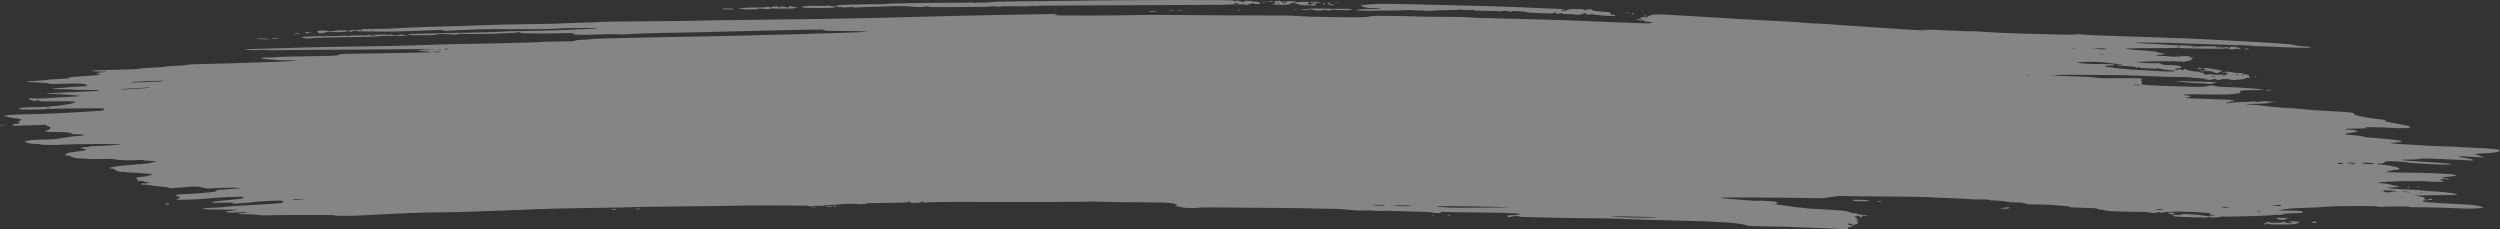 <svg width="752" height="69" viewBox="0 0 752 69" fill="none" xmlns="http://www.w3.org/2000/svg">
<rect x="0" y="0" width="752" height="69" fill="#333333" stroke="none"/>
<path d="M555.824 68.636C555.824 68.435 556.005 68.31 556.227 68.357C556.448 68.404 556.906 68.215 557.243 67.938C557.6 67.645 558.149 67.434 558.552 67.434C559.101 67.434 559.146 67.392 558.764 67.234C558.392 67.08 558.405 67.02 558.817 66.972C559.239 66.923 559.22 66.855 558.73 66.65C558.256 66.452 558.231 66.376 558.626 66.33C558.912 66.297 559.145 66.208 559.145 66.131C559.145 66.055 558.961 66.032 558.735 66.079C558.5 66.129 558.43 66.072 558.572 65.945C558.708 65.824 558.606 65.724 558.345 65.724C557.999 65.724 557.991 65.647 558.315 65.44C558.672 65.211 558.631 65.155 558.106 65.155C557.577 65.155 557.552 65.118 557.972 64.964C558.509 64.766 559.553 64.943 559.417 65.208C559.382 65.277 559.572 65.361 559.839 65.394C560.159 65.435 560.243 65.348 560.085 65.141C559.953 64.967 560.015 64.859 560.222 64.901C560.429 64.943 560.972 64.93 561.429 64.872C562.087 64.789 561.894 64.746 560.495 64.664C559.394 64.599 558.73 64.484 558.73 64.359C558.73 64.248 558.367 64.158 557.924 64.158C557.48 64.158 556.861 64.033 556.549 63.88C555.989 63.605 553.874 63.231 553.189 63.285C552.995 63.3 551.781 63.221 550.49 63.109C549.2 62.998 546.976 62.861 545.548 62.806C544.121 62.751 542.848 62.648 542.721 62.577C542.594 62.506 542.081 62.447 541.58 62.446C541.08 62.444 539.55 62.253 538.18 62.021C536.81 61.79 535.373 61.599 534.987 61.597C534.6 61.596 534.169 61.53 534.028 61.452C533.887 61.373 533.982 61.309 534.24 61.309C534.815 61.309 534.608 60.672 534.028 60.658C533.8 60.653 532.794 60.568 531.793 60.47C530.791 60.371 529.516 60.33 528.959 60.378C528.402 60.426 527.353 60.403 526.628 60.326C525.903 60.249 524.267 60.117 522.993 60.031C519.496 59.796 517.629 59.6 517.629 59.468C517.629 59.33 538.927 59.426 544.2 59.587C546.978 59.672 548.038 59.649 549.182 59.478C549.981 59.359 550.728 59.252 550.842 59.241C550.956 59.23 551.596 59.143 552.263 59.048C552.93 58.954 553.771 58.916 554.131 58.964C554.492 59.012 560.017 59.074 566.411 59.102C572.804 59.131 578.876 59.217 579.904 59.295C580.931 59.373 584.011 59.512 586.747 59.603C589.483 59.694 592.079 59.834 592.516 59.914C592.953 59.994 594.223 60.03 595.338 59.993C596.453 59.956 597.466 59.982 597.589 60.05C597.713 60.119 597.987 60.138 598.2 60.093C598.412 60.047 598.586 60.078 598.586 60.161C598.586 60.244 598.726 60.3 598.898 60.284C599.588 60.221 603.153 60.48 603.153 60.593C603.153 60.732 606.289 60.963 607.475 60.912C607.911 60.893 608.619 61.007 609.048 61.164C609.477 61.322 610.148 61.459 610.538 61.468C610.929 61.478 612.37 61.499 613.74 61.516C615.11 61.533 616.978 61.621 617.891 61.711C618.805 61.802 620.258 61.912 621.12 61.956C621.983 62 622.588 62.092 622.464 62.161C622.077 62.375 623 62.431 630.213 62.633C630.596 62.643 630.876 62.713 630.836 62.787C630.795 62.861 631.135 62.96 631.592 63.006C632.049 63.052 632.894 63.2 633.47 63.334C634.225 63.51 635.797 63.605 639.075 63.67C641.581 63.721 644.064 63.755 644.591 63.747C645.119 63.739 646.125 63.834 646.826 63.958C647.55 64.087 648.212 64.128 648.357 64.054C648.715 63.872 650.176 63.697 649.856 63.874C649.519 64.062 649.923 64.052 651.028 63.847C653.259 63.432 663.821 63.747 664.923 64.262C665.264 64.421 665.302 64.528 665.027 64.56C664.791 64.587 664.598 64.665 664.598 64.735C664.598 64.804 664.859 64.826 665.178 64.784C665.498 64.742 665.882 64.776 666.033 64.86C666.436 65.084 663.948 65.051 662.605 64.816C661.988 64.707 660.643 64.572 659.616 64.514C658.588 64.456 657.42 64.388 657.021 64.363C656.621 64.337 656.294 64.4 656.294 64.503C656.294 64.635 655.778 64.676 654.53 64.642C653.166 64.606 652.932 64.628 653.501 64.741C653.905 64.822 654.142 64.939 654.028 65.003C653.782 65.139 656.103 65.277 660.597 65.392C663.12 65.457 663.943 65.431 664.223 65.279C664.485 65.137 664.587 65.132 664.591 65.262C664.601 65.524 667.096 65.481 667.99 65.204C668.408 65.074 668.749 65.029 668.749 65.103C668.749 65.185 670.097 65.199 672.174 65.14C674.058 65.086 677.001 65.007 678.713 64.963C680.426 64.92 682.441 64.81 683.191 64.719C683.941 64.628 685.019 64.584 685.588 64.621C686.156 64.659 686.739 64.624 686.883 64.544C687.044 64.455 686.935 64.443 686.601 64.514C686.263 64.585 686.159 64.573 686.325 64.481C686.637 64.308 688.617 64.15 690.961 64.113C692.343 64.091 692.629 64.035 692.666 63.781C692.707 63.507 692.42 63.463 689.968 63.365C688.459 63.305 686.757 63.27 686.186 63.287L685.148 63.318L686.25 63.112C688.16 62.756 690.023 62.606 693.659 62.515C695.6 62.466 698.402 62.321 699.887 62.193C703.3 61.899 715.145 61.877 715.662 62.163C715.84 62.262 716.205 62.296 716.474 62.239C717.167 62.092 724.807 62.043 724.547 62.187C724.304 62.322 724.366 62.324 729.797 62.381C733.63 62.42 735.248 62.469 740.988 62.717C743.605 62.83 745.135 62.766 746.631 62.478C747.257 62.358 747.122 62.29 745.614 61.963C744.397 61.7 742.911 61.544 740.667 61.447C736.838 61.281 733.184 61.072 730.552 60.868C728.977 60.746 728.663 60.671 728.828 60.454C728.947 60.299 729.27 60.221 729.612 60.266C729.932 60.308 730.194 60.272 730.194 60.185C730.194 60.098 729.867 60.026 729.467 60.025C728.846 60.023 728.831 60.003 729.363 59.885C729.757 59.798 729.8 59.746 729.48 59.745C729.201 59.743 729.082 59.646 729.214 59.528C729.381 59.379 728.967 59.239 727.852 59.069L726.25 58.825L730.306 58.739C732.537 58.692 735.48 58.66 736.845 58.668C738.21 58.676 739.327 58.674 739.327 58.664C739.327 58.655 738.954 58.499 738.497 58.318C738.04 58.138 737.667 58.033 737.667 58.086C737.667 58.139 737.246 58.088 736.732 57.972C736.218 57.857 734.412 57.688 732.719 57.598C731.026 57.508 728.901 57.345 727.997 57.236C727.093 57.126 725.676 57.034 724.848 57.031C722.536 57.024 716.712 56.504 718.396 56.456C718.605 56.45 719.15 56.416 719.607 56.379C720.064 56.343 720.665 56.297 720.944 56.276C721.894 56.204 721.955 56.066 721.078 55.97C720.597 55.918 719.715 55.72 719.118 55.53C718.521 55.34 717.616 55.185 717.106 55.185C716.597 55.185 715.967 55.097 715.706 54.989C715.317 54.828 715.659 54.777 717.627 54.7C718.944 54.648 720.583 54.575 721.268 54.537C722.897 54.447 729.382 54.46 729.828 54.554C730.429 54.682 735.176 54.742 735.176 54.622C735.176 54.559 734.895 54.428 734.553 54.33C734.21 54.233 733.93 54.086 733.93 54.004C733.93 53.923 734.053 53.898 734.203 53.949C734.354 54.001 734.727 53.972 735.034 53.884C735.342 53.797 735.591 53.787 735.591 53.862C735.591 53.937 735.871 53.998 736.214 53.998C737.211 53.998 736.937 53.846 735.567 53.638C734.026 53.404 734.247 53.305 736.731 53.12C738.997 52.95 739.429 52.685 737.804 52.461C736.123 52.228 728.223 51.926 723.708 51.922C721.591 51.92 719.363 51.876 718.758 51.824L717.656 51.729L718.839 51.397C719.49 51.214 720.338 51.062 720.724 51.06C721.708 51.053 722.007 50.826 721.48 50.488C720.922 50.13 717.311 49.488 715.86 49.488C715.248 49.488 714.894 49.426 715.04 49.346C715.181 49.267 715.639 49.203 716.058 49.203C716.762 49.203 717.544 48.847 717.389 48.598C717.233 48.344 723.82 48.628 724.371 48.899C724.792 49.106 735.394 49.646 736.436 49.514L737.428 49.388L736.463 49.211C735.932 49.113 732.483 48.861 728.798 48.65C722.055 48.265 720.414 47.992 724.832 47.992C726.19 47.992 727.439 47.911 727.845 47.796C728.422 47.633 729.22 47.629 732.584 47.77C738.768 48.029 742.363 48.207 743.206 48.295C743.764 48.354 743.932 48.312 743.829 48.139C743.677 47.886 742.393 47.59 740.379 47.344C738.646 47.131 739.723 46.944 741.94 47.072C742.9 47.128 744.527 47.219 745.555 47.274L747.423 47.374L745.866 46.863C745.01 46.581 744.309 46.328 744.309 46.3C744.309 46.272 745.468 46.204 746.884 46.149C750.232 46.019 752.023 45.697 752 45.23C751.988 44.983 749.302 44.652 746.803 44.589C745.774 44.563 743.437 44.441 741.611 44.316C739.784 44.192 736.981 44.061 735.383 44.026C733.784 43.99 731.355 43.894 729.986 43.812C721.479 43.299 719.564 43.173 719.197 43.101C718.972 43.056 719.626 42.95 720.65 42.865C721.681 42.779 722.513 42.626 722.513 42.522C722.513 42.282 718.329 41.762 714.531 41.529C712.684 41.416 711.317 41.247 710.869 41.078C710.469 40.926 709.079 40.734 707.704 40.641C704.584 40.431 704.668 40.231 708.058 39.801C708.785 39.709 709.295 39.56 709.192 39.469C708.958 39.263 707.034 38.948 706.007 38.948C705.582 38.948 705.35 38.884 705.491 38.806C705.632 38.728 707.138 38.664 708.837 38.664C711.637 38.664 712.761 38.518 711.407 38.331C710.198 38.163 716.257 38.254 719.25 38.448C722.976 38.69 725.004 38.588 725.004 38.161C725.004 37.964 723.92 37.705 720.929 37.188C718.112 36.702 717.023 36.447 717.4 36.363C718.117 36.204 717.409 36.042 714.625 35.727C710.695 35.281 707.577 34.535 707.986 34.137C708.266 33.865 706.734 33.717 700.405 33.404C697.259 33.248 694.109 33.022 693.404 32.901C692.699 32.781 691.207 32.645 690.089 32.599C687.004 32.472 681.101 31.959 680.178 31.738C679.727 31.631 678.793 31.538 678.102 31.532C677.411 31.527 676.471 31.467 676.015 31.4C675.353 31.302 675.523 31.273 676.845 31.256C680.384 31.212 682.261 31.092 682.731 30.881C683.051 30.738 683.551 30.693 684.184 30.753C685.014 30.831 685.046 30.822 684.414 30.686C684.01 30.599 683.357 30.547 682.961 30.569C682.566 30.591 681.991 30.555 681.684 30.489C681.353 30.418 680.707 30.446 680.101 30.557C679.303 30.704 678.904 30.708 678.292 30.577C677.795 30.471 677.414 30.46 677.255 30.548C677.117 30.625 675.94 30.69 674.641 30.693C673.341 30.696 671.811 30.79 671.24 30.901C669.997 31.145 669.58 31.163 669.58 30.973C669.58 30.894 669.871 30.83 670.227 30.83C670.583 30.83 670.772 30.773 670.647 30.704C670.522 30.634 670.81 30.543 671.289 30.5C671.767 30.457 672.077 30.337 671.978 30.234C671.795 30.044 669.935 29.933 664.182 29.767C658.985 29.617 657.54 29.537 657.54 29.397C657.54 29.324 657.82 29.264 658.162 29.264C658.508 29.264 658.785 29.137 658.785 28.979C658.785 28.77 658.508 28.694 657.747 28.694C656.553 28.694 656.349 28.474 657.452 28.376C657.86 28.339 659.962 28.343 662.122 28.385C668.415 28.507 670.932 28.466 672.248 28.222C672.917 28.098 673.584 28.022 673.73 28.053C673.876 28.084 673.919 27.929 673.825 27.708C673.619 27.227 674.203 27.152 678.465 27.112C681.017 27.088 681.215 27.066 680.328 26.908C678.869 26.649 673.519 26.277 670.328 26.213C668.697 26.18 667.157 26.063 666.603 25.93C665.424 25.646 664.713 25.643 663.915 25.916C663.557 26.04 662.557 26.129 661.558 26.127C658.481 26.122 647 25.721 645.441 25.565C643.986 25.419 643.942 25.395 644.249 24.928C644.442 24.634 644.399 24.385 644.138 24.296C643.842 24.194 643.855 24.088 644.179 23.954C645.171 23.544 643.909 23.459 637.85 23.528C633.143 23.582 631.674 23.552 630.719 23.385C629.708 23.208 625.152 22.964 622.043 22.921C621.586 22.914 620.279 22.852 619.137 22.782L617.061 22.654L618.929 22.551C619.957 22.494 623.039 22.48 625.78 22.52C628.52 22.56 632.443 22.584 634.498 22.573C636.553 22.563 640.57 22.659 643.424 22.787C649.072 23.039 654.896 23.216 657.403 23.21C658.277 23.209 659.11 23.263 659.254 23.331C659.397 23.4 660.098 23.464 660.81 23.474C661.523 23.484 662.107 23.545 662.107 23.61C662.107 23.675 662.527 23.688 663.041 23.638C663.772 23.567 663.84 23.58 663.352 23.697C662.815 23.826 662.83 23.847 663.456 23.849C663.855 23.85 664.182 23.923 664.182 24.01C664.182 24.108 664.577 24.08 665.206 23.939C666.342 23.683 666.84 23.643 666.495 23.835C666.37 23.904 666.639 23.995 667.093 24.035C667.566 24.078 667.919 24.039 667.919 23.945C667.919 23.849 668.575 23.78 669.476 23.78C670.465 23.78 670.997 23.843 670.935 23.951C670.868 24.069 671.316 24.102 672.37 24.055C674.099 23.979 675.804 23.648 675.813 23.385C675.818 23.273 675.964 23.287 676.222 23.424C676.535 23.59 676.626 23.548 676.631 23.237C676.639 22.723 675.955 22.285 675.145 22.285C674.797 22.285 674.628 22.221 674.769 22.142C674.91 22.064 674.688 21.995 674.275 21.989C672.907 21.969 672.038 21.883 671.113 21.675C670.283 21.488 668.334 21.56 668.334 21.777C668.334 21.816 668.584 21.816 668.89 21.775C669.196 21.735 669.71 21.813 670.032 21.949C670.537 22.163 670.536 22.18 670.027 22.075C669.574 21.981 669.505 22.013 669.73 22.214C669.905 22.37 669.808 22.522 669.489 22.591C668.695 22.764 668.026 22.732 668.749 22.555C669.217 22.441 668.977 22.422 667.777 22.48C666.895 22.522 665.843 22.483 665.423 22.393C664.849 22.27 664.517 22.273 664.057 22.404C663.566 22.543 663.386 22.528 663.127 22.324C662.949 22.185 662.834 22.023 662.87 21.964C662.907 21.905 662.672 21.857 662.348 21.857C662.025 21.857 661.689 21.784 661.602 21.694C661.515 21.605 660.895 21.511 660.226 21.487C659.556 21.462 658.799 21.344 658.544 21.225C658.289 21.105 657.928 21.054 657.743 21.112C657.558 21.169 657.524 21.104 657.668 20.967C657.989 20.66 657.195 20.631 656.852 20.938C656.635 21.132 656.517 21.13 655.827 20.916C655.091 20.687 655.048 20.689 655.042 20.945C655.037 21.172 654.97 21.182 654.633 21.003C654.033 20.684 654.119 20.615 655.23 20.519C655.935 20.458 656.222 20.341 656.176 20.132C656.103 19.799 654.657 19.551 652.991 19.584C651.437 19.616 650.066 19.432 650.066 19.194C650.066 19.04 649.654 18.994 648.509 19.023C646.836 19.065 644.021 18.905 643.008 18.71C642.506 18.613 642.546 18.588 643.216 18.579C643.673 18.573 644.98 18.538 646.122 18.501C649.653 18.388 654.348 18.391 656.042 18.509C657.205 18.589 657.578 18.576 657.37 18.46C657.192 18.361 657.304 18.329 657.664 18.377C658.005 18.422 658.556 18.291 658.995 18.062C659.529 17.782 659.6 17.654 659.242 17.613C658.905 17.575 658.987 17.489 659.489 17.354C660.172 17.171 660.128 17.159 658.992 17.227C658.307 17.268 657.98 17.264 658.266 17.217C659.317 17.047 658.738 16.872 657.124 16.872C656.076 16.872 655.461 16.938 655.457 17.05C655.453 17.181 655.357 17.177 655.094 17.035C654.87 16.914 654.64 16.896 654.476 16.987C654.197 17.142 653.669 17.13 652.371 16.939C651.926 16.874 650.948 16.816 650.197 16.811C648.477 16.799 647.918 16.445 649.62 16.445C650.293 16.445 650.911 16.352 651.047 16.231C651.208 16.087 651.027 16.018 650.489 16.018C650.051 16.018 649.543 15.938 649.36 15.84C648.884 15.584 647.192 15.282 646.757 15.374C646.554 15.417 646.27 15.388 646.126 15.308C645.983 15.228 645.35 15.163 644.72 15.163C644.09 15.163 642.56 15.059 641.319 14.932C639.362 14.731 639.186 14.685 639.986 14.582C640.492 14.517 643.959 14.472 647.689 14.483C651.419 14.494 654.716 14.45 655.014 14.387C655.323 14.322 655.679 14.34 655.84 14.43C656.174 14.615 669.08 14.755 669.401 14.577C669.514 14.515 669.896 14.502 670.25 14.548C670.686 14.606 670.744 14.665 670.428 14.732C670.172 14.786 670.529 14.831 671.224 14.831C671.918 14.831 672.485 14.77 672.485 14.695C672.485 14.62 672.77 14.64 673.118 14.739C673.466 14.838 673.884 14.873 674.046 14.818C674.208 14.762 673.877 14.595 673.309 14.447L672.278 14.178L673.316 14.246C674.225 14.306 674.251 14.298 673.523 14.179C672.326 13.984 670.358 14.004 669.205 14.223C668.08 14.437 666.673 14.367 666.673 14.097C666.673 13.972 665.853 13.917 663.974 13.913C662.281 13.91 661.276 13.966 661.276 14.064C661.276 14.15 661.042 14.116 660.757 13.987C660.382 13.819 659.258 13.729 656.709 13.662C654.768 13.612 652.001 13.481 650.56 13.37C649.118 13.26 647.343 13.163 646.616 13.156C645.888 13.148 644.358 13.054 643.216 12.947C641.27 12.765 641.489 12.758 646.745 12.831C649.828 12.873 652.63 12.909 652.973 12.911C653.315 12.912 657.612 13.063 662.521 13.247C667.431 13.431 672.783 13.6 674.415 13.624C676.048 13.648 677.298 13.716 677.193 13.774C677.089 13.833 677.808 13.882 678.792 13.882C679.776 13.882 682.262 13.975 684.318 14.089C687.842 14.283 696.131 14.484 695.005 14.348C694.719 14.313 694.59 14.226 694.719 14.154C694.848 14.082 694.428 14.021 693.787 14.017C693.146 14.013 691.967 13.889 691.168 13.74C690.369 13.591 689.341 13.41 688.884 13.337C687.383 13.097 662.897 11.707 657.124 11.534C655.412 11.483 650.461 11.314 646.122 11.159C641.784 11.004 636.058 10.815 633.397 10.739C630.737 10.663 627.661 10.508 626.563 10.394C625.12 10.245 624.486 10.232 624.279 10.347C624.017 10.492 619.649 10.453 614.362 10.256C613.563 10.227 611.041 10.162 608.757 10.114C604.66 10.026 598.418 9.73 594.924 9.459C593.937 9.382 592.955 9.357 592.741 9.402C592.527 9.447 589.635 9.343 586.313 9.17C581.399 8.915 580.097 8.889 579.324 9.031C578.547 9.174 577.551 9.15 573.845 8.899C567.677 8.482 559.627 7.94 555.616 7.671C553.789 7.549 551.136 7.358 549.719 7.247C548.302 7.136 546.527 7.045 545.774 7.046C545.022 7.046 543.566 6.954 542.538 6.841C540.807 6.651 537.261 6.44 527.8 5.964C522.94 5.719 521.96 5.663 517.006 5.342C514.722 5.193 510.986 4.967 508.702 4.837C506.419 4.708 503.99 4.57 503.305 4.532C498.458 4.257 497.535 4.262 496.571 4.569C496.05 4.734 495.625 4.943 495.625 5.032C495.625 5.121 495.485 5.186 495.313 5.177C495.142 5.167 494.575 5.167 494.053 5.177C493.26 5.191 493.173 5.237 493.52 5.46C494.028 5.785 493.621 5.961 492.861 5.744C492.005 5.501 492.2 5.72 493.184 6.109C493.701 6.312 494.739 6.495 495.693 6.55C497.087 6.631 497.247 6.676 496.8 6.86C496.13 7.137 496.696 7.154 470.092 6.05C468.265 5.974 464.996 5.881 462.827 5.844C460.657 5.806 456.734 5.708 454.108 5.626C451.482 5.543 448.026 5.45 446.428 5.419C444.829 5.388 442.783 5.297 441.88 5.215C440.977 5.134 437.395 5.064 433.919 5.059C430.444 5.054 427.353 5.022 427.05 4.987C426.303 4.901 416.574 4.726 414.259 4.757C413.236 4.771 412.113 4.871 411.763 4.979C410.981 5.222 408.988 5.246 399.722 5.126C395.462 5.071 391.55 4.946 390.265 4.823C388.589 4.663 385.809 4.619 378.433 4.636C373.13 4.649 364.308 4.611 358.828 4.552C347.722 4.432 348.316 4.43 336.824 4.602C329.384 4.712 325.091 4.717 318.557 4.621C317.415 4.604 316.808 4.561 317.207 4.526C317.607 4.49 317.934 4.393 317.934 4.312C317.934 4.213 316.769 4.191 314.509 4.246C312.625 4.291 306.974 4.394 301.95 4.473C296.927 4.552 290.481 4.683 287.627 4.763C276.16 5.086 271.786 5.2 265.831 5.33C250.936 5.657 243.084 5.787 234.901 5.842C231.133 5.868 226.463 5.933 224.522 5.986C222.581 6.04 219.685 6.078 218.087 6.071C216.488 6.064 213.312 6.121 211.029 6.198C208.745 6.275 201.35 6.366 194.595 6.401C187.84 6.435 181.488 6.526 180.48 6.602C179.471 6.679 177.178 6.776 175.384 6.818C173.59 6.861 171.535 6.928 170.817 6.969C168.362 7.106 164.53 7.2 158.925 7.259C153.99 7.311 149.195 7.437 142.111 7.698C140.97 7.74 139.382 7.793 138.582 7.814C137.783 7.836 135.728 7.895 134.016 7.946C132.303 7.996 129.407 8.076 127.581 8.124C125.755 8.172 124.167 8.231 124.052 8.255C123.938 8.279 122.782 8.338 121.483 8.385C120.184 8.433 118.848 8.507 118.514 8.551C118.179 8.595 116.253 8.65 114.232 8.674C108.683 8.738 108.69 8.737 108.69 8.968C108.69 9.085 108.493 9.181 108.251 9.181C108.009 9.181 107.946 9.106 108.111 9.015C108.316 8.901 108.181 8.878 107.687 8.943C107.288 8.996 106.55 9.039 106.046 9.039C105.428 9.039 105.11 9.132 105.068 9.324C104.993 9.664 105.219 9.681 106.051 9.395C106.92 9.097 107.892 9.119 107.6 9.431C107.457 9.584 107.501 9.619 107.717 9.521C107.956 9.412 109.126 9.392 111.389 9.457C115.285 9.568 118.226 9.538 123.636 9.329C125.806 9.245 128.608 9.142 129.864 9.1C131.12 9.058 132.365 8.999 132.632 8.969C132.898 8.939 133.225 9.012 133.358 9.13C133.537 9.29 133.931 9.321 134.878 9.25C136.365 9.138 137.321 9.095 141.281 8.965C142.879 8.912 144.299 8.845 144.435 8.816C144.726 8.755 150.279 8.745 157.888 8.792C162.715 8.822 166.118 8.74 168.658 8.534C170.089 8.418 180.099 8.367 180.099 8.476C180.099 8.533 178.838 8.625 177.297 8.681C175.755 8.738 174.121 8.81 173.664 8.84C170.46 9.057 161.881 9.3 154.981 9.369C153.383 9.386 151.878 9.442 151.636 9.495C151.235 9.583 138.522 9.923 137.84 9.864C137.677 9.85 136.143 9.883 134.431 9.938C131.783 10.023 125.022 10.193 123.325 10.218C122.712 10.227 122.639 10.411 123.202 10.53C123.606 10.616 126.736 10.636 129.568 10.571C130.433 10.551 131.292 10.45 131.478 10.347C131.729 10.207 132.442 10.184 134.265 10.256C135.612 10.309 136.839 10.378 136.992 10.409C137.145 10.44 137.553 10.369 137.9 10.25C138.246 10.131 138.628 10.089 138.749 10.156C138.984 10.286 147.363 10.23 149.792 10.083C150.591 10.034 152 9.981 152.922 9.965C153.845 9.949 155.012 9.86 155.517 9.767C156.251 9.632 156.435 9.637 156.435 9.789C156.435 9.901 156.99 9.994 157.784 10.016C161.067 10.107 165.661 10.099 169.305 9.995C171.925 9.92 173.044 9.929 172.638 10.023C171.001 10.399 174.072 10.584 178.853 10.398C183.092 10.233 183.85 10.224 185.682 10.32C186.627 10.369 187.953 10.358 188.628 10.296C190.406 10.133 199.648 9.843 203.763 9.822C205.704 9.812 208.507 9.76 209.991 9.707C211.475 9.653 214.464 9.577 216.633 9.536C218.803 9.496 223.94 9.369 228.051 9.254C232.161 9.139 238.274 9.001 241.636 8.949C247.114 8.863 247.776 8.878 248.014 9.09C248.24 9.292 248.961 9.327 252.903 9.321C255.446 9.318 258.368 9.367 259.396 9.431L261.264 9.546L258.15 9.705C256.437 9.793 254.382 9.862 253.583 9.86C252.784 9.858 249.515 9.955 246.318 10.077C243.121 10.198 237.049 10.369 232.825 10.456C228.601 10.544 224.729 10.646 224.221 10.684C223.713 10.721 219.509 10.814 214.88 10.89C206.559 11.027 200.728 11.139 196.29 11.247C195.034 11.277 190.726 11.367 186.716 11.447C182.707 11.526 179.157 11.619 178.828 11.654C178.5 11.689 177.857 11.766 177.4 11.825C176.944 11.885 175.852 11.951 174.974 11.973C174.096 11.994 173.161 12.114 172.897 12.238C172.514 12.417 171.433 12.471 167.642 12.501C165.017 12.521 162.683 12.577 162.454 12.625C162.226 12.673 160.638 12.75 158.925 12.796C150.739 13.016 142.555 13.194 138.79 13.235C136.507 13.26 131.649 13.392 127.996 13.529C124.342 13.666 119.672 13.799 117.617 13.825C103.393 14.005 92.033 14.232 86.064 14.455C84.009 14.531 80.407 14.635 78.059 14.686C75.712 14.736 73.692 14.832 73.572 14.899C73.451 14.966 73.971 15.026 74.726 15.032C75.482 15.039 76.627 15.057 77.272 15.073C77.917 15.089 78.525 15.057 78.625 15.002C78.724 14.947 79.495 14.967 80.339 15.047C81.195 15.128 83.074 15.151 84.591 15.099C86.086 15.047 94.035 14.979 102.255 14.949C110.476 14.918 120.284 14.852 124.052 14.801C130.767 14.711 132.67 14.766 128.265 14.923C127.043 14.967 125.952 15.033 125.842 15.071C125.546 15.173 127.064 15.424 128.323 15.482C129.791 15.549 130.254 15.73 128.999 15.745C128.447 15.752 125.567 15.817 122.599 15.89C119.63 15.963 113.792 16.061 109.625 16.107C102.774 16.183 102.048 16.215 102.048 16.441C102.048 16.754 100.376 16.828 90.304 16.962C86.242 17.015 82.822 17.113 82.703 17.179C82.583 17.245 81.667 17.3 80.667 17.3C77.256 17.3 78.212 17.693 82.402 18.013C83.584 18.104 85.172 18.166 85.931 18.151C90.987 18.055 89.661 18.336 83.988 18.562C81.705 18.653 78.529 18.759 76.93 18.797C75.332 18.835 72.436 18.93 70.495 19.008C68.554 19.086 64.631 19.192 61.777 19.244C58.262 19.307 56.453 19.398 56.172 19.524C55.942 19.628 54.461 19.752 52.851 19.804C51.252 19.855 49.758 19.975 49.529 20.07C49.301 20.166 47.75 20.288 46.082 20.34C44.414 20.393 42.631 20.53 42.119 20.646C41.533 20.777 39.737 20.878 37.263 20.917C31.929 21.003 27.75 21.163 27.518 21.292C27.275 21.427 30.91 21.62 31.468 21.501C31.698 21.453 31.885 21.474 31.885 21.548C31.885 21.622 31.231 21.725 30.432 21.777C28.854 21.878 28.555 22.055 29.705 22.208C31.062 22.389 29.163 22.674 24.895 22.932C21.31 23.149 19.045 23.416 20.696 23.428C22.248 23.439 19.852 23.691 17.358 23.778C15.877 23.83 14.448 23.934 14.183 24.01C13.918 24.085 12.519 24.213 11.075 24.292C7.062 24.514 7.105 24.692 11.199 24.802C12.728 24.844 14.127 24.966 14.547 25.095C15.137 25.276 15.858 25.298 18.491 25.214C23.845 25.042 24.904 25.075 25.708 25.441C26.101 25.62 26.342 25.811 26.243 25.866C26.145 25.92 24.805 26.01 23.266 26.065C21.727 26.12 20.281 26.215 20.052 26.276C19.824 26.338 18.75 26.433 17.665 26.489C14.689 26.641 15.3 26.842 18.738 26.842C20.412 26.842 21.924 26.89 22.097 26.949C22.27 27.008 24.011 27.056 25.966 27.056C28.439 27.056 29.576 27.11 29.7 27.234C29.822 27.356 29.377 27.412 28.287 27.413C27.411 27.413 26.041 27.472 25.242 27.544C24.443 27.616 22.208 27.715 20.275 27.765C18.342 27.814 16.55 27.915 16.293 27.988C16.035 28.061 15.716 28.084 15.583 28.038C15.45 27.993 14.906 28.009 14.375 28.074C13.63 28.165 14.072 28.213 16.316 28.283C18.964 28.366 21.984 28.573 23.581 28.783C24.595 28.916 23.019 29.062 18.288 29.274C15.948 29.378 14.033 29.502 14.033 29.549C14.033 29.595 12.818 29.606 11.334 29.574C9.165 29.527 8.636 29.556 8.636 29.723C8.636 29.981 9.95 30.404 10.744 30.401C11.232 30.399 11.226 30.375 10.712 30.26C10.182 30.143 10.199 30.122 10.829 30.12C11.235 30.119 11.679 30.217 11.815 30.339C12.026 30.527 12.777 30.549 16.888 30.485C22.04 30.406 23.306 30.5 22.357 30.893C20.768 31.55 14.285 32.254 9.828 32.254C7.136 32.254 5.73 32.427 5.73 32.758C5.73 32.923 6.394 32.966 8.947 32.963C10.717 32.961 12.912 32.892 13.825 32.81C14.739 32.727 19.042 32.631 23.389 32.595C31.075 32.532 31.293 32.538 31.354 32.817C31.414 33.091 30.908 33.288 30.017 33.337C29.788 33.35 27.997 33.464 26.037 33.591C19.62 34.006 13.922 34.258 8.091 34.387C2.688 34.506 0.845 34.669 1.404 34.979C1.531 35.05 1.814 35.07 2.032 35.023C2.25 34.977 2.378 35.024 2.315 35.128C2.252 35.232 2.523 35.308 2.923 35.297C3.32 35.286 3.555 35.327 3.445 35.388C3.336 35.449 3.88 35.54 4.655 35.59C6.331 35.697 6.728 35.954 5.87 36.374C5.413 36.598 5.364 36.732 5.69 36.867C6.225 37.088 5.876 37.239 4.83 37.239C4.412 37.239 4.069 37.266 4.069 37.299C4.069 37.331 3.945 37.469 3.793 37.605C3.54 37.831 3.819 37.843 7.219 37.757C9.254 37.705 11.62 37.624 12.476 37.578C13.715 37.51 14.033 37.538 14.033 37.715C14.033 37.837 14.334 37.995 14.702 38.066C15.653 38.248 15.082 39.069 13.89 39.234C13.038 39.352 13.035 39.358 13.825 39.377C14.656 39.396 14.656 39.396 13.825 39.518C13.015 39.637 14.147 39.688 18.392 39.724C20.163 39.739 21.506 39.931 21.506 40.169C21.506 40.296 21.936 40.373 22.648 40.374C23.276 40.376 24.214 40.416 24.733 40.463C25.618 40.545 25.631 40.562 24.941 40.742C24.536 40.847 23.694 40.935 23.069 40.938C22.444 40.94 20.701 41.167 19.194 41.441C17.675 41.717 15.851 41.939 15.097 41.939C12.581 41.939 8.657 42.121 8.85 42.228C8.956 42.286 8.724 42.326 8.336 42.315C7.948 42.304 7.563 42.406 7.482 42.541C7.293 42.854 9.744 43.394 11.009 43.318C11.514 43.288 11.996 43.332 12.079 43.418C12.275 43.619 17.12 43.676 19.058 43.5C19.881 43.425 24.131 43.346 28.503 43.325C35.894 43.289 38.074 43.362 35.31 43.552C34.682 43.596 33.328 43.696 32.3 43.776C31.273 43.856 29.638 43.924 28.668 43.927C27.697 43.93 26.903 43.997 26.903 44.076C26.903 44.154 26.611 44.218 26.253 44.218C25.896 44.218 25.22 44.288 24.751 44.375C23.908 44.529 23.909 44.533 24.882 44.699C26.585 44.99 26.057 45.265 23.195 45.578C21.726 45.738 20.437 45.962 20.331 46.076C20.224 46.19 19.971 46.32 19.769 46.366C19.134 46.509 19.894 46.948 20.613 46.854C20.976 46.806 21.159 46.806 21.018 46.854C20.878 46.902 21.235 47.103 21.81 47.3C22.567 47.56 23.348 47.666 24.634 47.683C25.611 47.696 26.335 47.749 26.242 47.8C26.15 47.851 27.863 47.862 30.048 47.823C33.225 47.767 34.161 47.797 34.718 47.969C35.491 48.209 39.568 48.308 41.695 48.138C42.507 48.074 43.1 48.094 43.276 48.192C43.432 48.278 44 48.349 44.538 48.349C45.787 48.349 46.831 48.485 46.831 48.649C46.831 48.718 46.56 48.776 46.229 48.776C45.898 48.776 45.468 48.873 45.275 48.992C45.056 49.126 43.433 49.307 40.999 49.47C36.202 49.79 32.671 50.279 33.005 50.578C33.133 50.692 33.504 50.751 33.828 50.708C34.154 50.666 34.315 50.688 34.187 50.759C34.06 50.83 34.445 51.088 35.044 51.332C35.845 51.658 36.352 51.752 36.967 51.685C37.429 51.634 37.697 51.652 37.568 51.724C37.439 51.795 37.984 51.859 38.778 51.867C39.572 51.875 41.533 51.992 43.136 52.126L46.05 52.371L45.123 52.71C44.613 52.896 44.023 53.048 43.812 53.048C43.6 53.048 42.787 53.153 42.003 53.281C40.637 53.503 40.604 53.526 41.209 53.843C41.607 54.051 41.686 54.206 41.423 54.262C41.193 54.31 41.125 54.416 41.272 54.498C41.443 54.593 41.667 54.577 41.901 54.452C42.137 54.327 42.374 54.31 42.576 54.404C42.747 54.484 43.447 54.642 44.133 54.756L45.378 54.962L44.064 55.01C42.641 55.063 41.881 55.428 42.912 55.564C43.261 55.61 43.649 55.612 43.775 55.569C43.901 55.525 44.626 55.61 45.386 55.756C46.147 55.903 47.478 56.068 48.346 56.124C49.214 56.18 50.176 56.312 50.483 56.417C51.211 56.667 51.496 56.662 55.354 56.323C58.816 56.02 59.792 56.048 61.212 56.493C62.014 56.745 62.337 56.757 64.506 56.619C67.352 56.439 72.712 56.416 72.407 56.585C72.29 56.65 70.831 56.783 69.165 56.881C64.921 57.129 64.444 57.182 65.14 57.33C66.348 57.586 60.939 58.191 55.653 58.391C54.225 58.445 52.967 58.539 52.856 58.6C52.745 58.662 53.047 58.883 53.526 59.092C54.33 59.443 54.345 59.491 53.727 59.725C53.36 59.864 53.059 60.014 53.059 60.056C53.059 60.233 60.089 59.979 62.4 59.72C65.723 59.347 72.452 59.075 73.074 59.288C73.403 59.401 73.406 59.498 73.084 59.631C72.65 59.81 71.984 59.887 66.448 60.396C64.721 60.555 63.853 60.706 63.853 60.849C63.853 61.029 64.343 61.048 66.933 60.968C68.907 60.907 70.109 60.925 70.279 61.02C70.425 61.1 70.316 61.167 70.036 61.167C69.756 61.167 69.624 61.2 69.742 61.24C70.02 61.336 75.9 60.913 76.485 60.755C76.944 60.631 83.007 60.311 84.3 60.342C84.7 60.352 85.026 60.44 85.026 60.538C85.026 60.636 85.123 60.803 85.241 60.908C85.445 61.091 80.375 61.459 71.638 61.898C70.326 61.963 68.575 62.114 67.747 62.233C66.92 62.352 65.658 62.449 64.944 62.449C63.064 62.451 60.363 62.733 60.8 62.882C61.002 62.952 63.53 63.027 66.418 63.049C69.306 63.071 71.638 63.1 71.6 63.114C71.562 63.127 70.608 63.262 69.48 63.414C67.515 63.679 67.468 63.698 68.366 63.863C69.069 63.992 69.82 63.997 71.373 63.883C73.9 63.697 74.232 63.694 74.232 63.861C74.232 63.934 73.674 64.035 72.992 64.086C70.722 64.257 71.213 64.442 73.936 64.442C75.521 64.442 77.124 64.533 77.902 64.666C78.69 64.801 79.573 64.85 80.127 64.79C81.311 64.661 100.804 64.612 100.576 64.738C100.093 65.006 105.539 65.005 110.187 64.736C119.598 64.19 127.605 63.881 132.771 63.862C135.625 63.851 139.922 63.755 142.319 63.647C144.717 63.539 148.988 63.385 151.811 63.304C154.634 63.224 157.063 63.133 157.208 63.103C157.354 63.073 158.874 63.007 160.587 62.957C162.299 62.907 164.354 62.839 165.153 62.806C166.817 62.737 174.392 62.592 179.892 62.524C183.87 62.475 189.916 62.344 194.007 62.218C195.377 62.176 200.702 62.114 205.84 62.081C210.977 62.047 217.049 61.968 219.333 61.903C221.616 61.839 227.931 61.793 233.366 61.801C241.586 61.813 243.315 61.85 243.642 62.025C243.975 62.203 244.091 62.205 244.408 62.036C244.657 61.904 245.191 61.865 246.008 61.922C246.685 61.968 247.439 61.936 247.69 61.85C247.94 61.764 248.761 61.68 249.515 61.664C250.268 61.647 251.259 61.596 251.715 61.55C254.203 61.297 256.796 61.223 257.84 61.376C258.678 61.498 260.771 61.354 260.482 61.193C260.375 61.134 262.376 61.069 264.928 61.047C271.8 60.991 272.512 60.965 273.29 60.743C273.922 60.563 273.985 60.572 273.86 60.818C273.765 61.006 273.92 61.079 274.342 61.045C274.685 61.017 275.385 60.993 275.899 60.991C276.413 60.99 276.833 60.939 276.833 60.879C276.833 60.819 277.134 60.73 277.502 60.682C277.988 60.618 278.103 60.655 277.922 60.816C277.75 60.97 277.833 61.004 278.187 60.927C278.47 60.865 280.476 60.795 282.645 60.77C287.207 60.718 286.529 60.719 307.97 60.745C316.99 60.756 325.525 60.718 326.936 60.662C328.348 60.605 329.817 60.6 330.201 60.651C330.908 60.744 344.47 60.928 348.637 60.901C351.896 60.88 355.592 61.537 353.536 61.772C353.23 61.807 353.441 61.908 354.055 62.019C354.625 62.122 355.195 62.26 355.322 62.326C355.78 62.565 359.306 62.699 360.307 62.515C360.938 62.399 362.609 62.358 365.238 62.392C367.425 62.421 374.609 62.479 381.203 62.52C387.797 62.561 393.645 62.634 394.199 62.682C394.754 62.73 397.111 62.779 399.437 62.79C401.763 62.802 404.04 62.884 404.496 62.972C405.314 63.13 409.164 63.389 409.808 63.329C410.603 63.256 412.078 63.274 413.422 63.374C414.222 63.434 415.249 63.471 415.706 63.458C416.163 63.445 416.91 63.423 417.367 63.409C417.823 63.395 419.972 63.459 422.141 63.551C424.31 63.643 426.893 63.717 427.88 63.716C428.867 63.714 429.895 63.773 430.163 63.847C430.432 63.922 431.259 64.027 432.001 64.081C433.106 64.162 433.35 64.136 433.35 63.939C433.35 63.726 433.694 63.71 436.36 63.799C438.016 63.854 442.36 63.914 446.013 63.932C449.666 63.951 453.662 64.041 454.892 64.133C456.122 64.225 457.219 64.3 457.33 64.3C457.441 64.3 457.299 64.396 457.015 64.514C456.731 64.631 455.867 64.727 455.096 64.727C454.325 64.727 453.694 64.754 453.694 64.787C453.694 64.82 453.58 64.948 453.442 65.072C453.096 65.381 454.265 65.365 455.187 65.049C455.71 64.87 455.958 64.85 456.083 64.979C456.178 65.076 456.426 65.12 456.635 65.076C456.844 65.031 457.015 65.047 457.015 65.111C457.015 65.174 457.435 65.234 457.949 65.243C458.463 65.253 461.312 65.333 464.28 65.422C467.249 65.51 473.227 65.609 477.566 65.64C481.904 65.671 485.921 65.732 486.492 65.775C488.426 65.921 499.06 66.258 504.759 66.355C515.318 66.534 523.324 67.052 524.975 67.663C525.491 67.854 526.401 68.009 527.054 68.016C532.427 68.076 539.887 68.268 543.162 68.43C544.532 68.498 546.935 68.593 548.503 68.641C550.07 68.689 552.291 68.79 553.438 68.864C554.584 68.939 555.59 69 555.673 69C555.756 69 555.824 68.836 555.824 68.635L555.824 68.636ZM555.824 67.34C555.824 67.184 556.008 67.172 556.639 67.288C557.126 67.378 557.357 67.525 557.213 67.653C557.028 67.819 556.841 67.831 556.398 67.705C556.083 67.615 555.824 67.451 555.824 67.34ZM485.869 65.222C484.244 65.022 484.285 65.019 487.737 65.088C495.641 65.247 498.116 65.328 498.116 65.426C498.116 65.612 487.616 65.436 485.869 65.222ZM678.713 63.502C678.713 63.471 678.993 63.446 679.336 63.446C679.678 63.446 679.959 63.508 679.959 63.584C679.959 63.66 679.678 63.685 679.336 63.64C678.993 63.594 678.713 63.532 678.713 63.502ZM648.614 63.018C648.469 62.938 648.809 62.876 649.395 62.876C649.966 62.876 650.548 62.94 650.689 63.018C650.834 63.099 650.494 63.161 649.908 63.161C649.337 63.161 648.755 63.097 648.614 63.018ZM668.334 62.29C668.334 62.143 668.831 62.129 669.753 62.25C670.795 62.387 670.515 62.559 669.372 62.483C668.801 62.446 668.334 62.359 668.334 62.29ZM433.418 62.266C432.002 62.131 431.807 62.079 432.505 62.022C433.613 61.932 446.822 62.123 453.901 62.331C455.825 62.387 440.969 62.525 437.917 62.479C436.433 62.457 434.408 62.361 433.418 62.266ZM419.027 61.828C418.57 61.791 419.411 61.766 420.895 61.772C424.438 61.788 425.84 61.918 423.594 62.024C422.681 62.067 421.466 62.056 420.895 61.999C420.324 61.942 419.484 61.865 419.027 61.828V61.828ZM683.973 61.87C683.118 61.861 683.123 61.854 684.083 61.722C685.215 61.567 686.186 61.645 686.186 61.89C686.186 61.979 685.891 62.013 685.529 61.965C685.168 61.918 684.468 61.875 683.973 61.87ZM412.79 61.71C412.679 61.672 413.418 61.63 414.432 61.616C415.447 61.603 416.406 61.664 416.563 61.752C416.765 61.864 416.277 61.891 414.921 61.845C413.86 61.809 412.901 61.748 412.79 61.71V61.71ZM88.14 60.027C87.981 59.939 88.644 59.891 89.88 59.902C91.653 59.917 91.737 59.931 90.631 60.027C88.814 60.186 88.426 60.186 88.14 60.027ZM728.04 57.936C728.34 57.895 728.698 57.9 728.836 57.947C728.974 57.995 728.728 58.028 728.291 58.022C727.807 58.015 727.709 57.982 728.04 57.936V57.936ZM723.136 57.749C722.301 57.657 722.261 57.634 722.928 57.63C723.385 57.628 724.132 57.681 724.589 57.749C725.647 57.905 724.555 57.905 723.136 57.749ZM717.565 57.805C717.204 57.757 716.908 57.603 716.908 57.462C716.908 57.244 717.17 57.217 718.673 57.282C720.581 57.364 721.825 57.606 720.337 57.606C719.848 57.606 719.333 57.67 719.192 57.749C718.896 57.913 718.491 57.926 717.565 57.805V57.805ZM43.095 55.327C43.095 55.249 43.422 55.186 43.821 55.187C44.442 55.189 44.457 55.209 43.925 55.327C43.142 55.501 43.095 55.501 43.095 55.327V55.327ZM707.282 49.533C707.581 49.492 707.94 49.497 708.077 49.544C708.215 49.592 707.97 49.625 707.533 49.619C707.049 49.612 706.951 49.578 707.282 49.533V49.533ZM710.681 49.117C710.681 48.885 711.836 48.859 713.352 49.057C715.004 49.273 714.612 49.424 712.549 49.368C711.296 49.334 710.681 49.251 710.681 49.117ZM702.969 49.22C703.384 48.99 704.869 48.931 704.869 49.145C704.869 49.265 704.442 49.346 703.806 49.346C703.222 49.346 702.845 49.289 702.969 49.22V49.22ZM706.114 49.061C705.651 48.958 705.89 48.922 707.048 48.92C707.904 48.919 708.605 48.982 708.605 49.061C708.605 49.242 706.932 49.242 706.114 49.061ZM14.033 32.397C14.033 32.319 14.22 32.255 14.448 32.255C14.677 32.255 14.863 32.319 14.863 32.397C14.863 32.475 14.677 32.539 14.448 32.539C14.22 32.539 14.033 32.475 14.033 32.397ZM11.023 29.739C11.309 29.699 11.775 29.699 12.061 29.739C12.346 29.778 12.113 29.811 11.542 29.811C10.971 29.811 10.738 29.778 11.023 29.739ZM17.25 28.024C17.764 27.99 18.605 27.99 19.119 28.024C19.633 28.058 19.212 28.085 18.185 28.085C17.157 28.085 16.737 28.058 17.25 28.024V28.024ZM36.452 26.874C36.452 26.813 37.993 26.687 39.877 26.594C41.761 26.501 43.752 26.381 44.301 26.326C44.922 26.265 45.204 26.281 45.046 26.369C44.907 26.446 43.149 26.591 41.141 26.691C39.133 26.79 37.303 26.892 37.075 26.917C36.846 26.942 36.613 26.967 36.556 26.974C36.499 26.98 36.452 26.935 36.452 26.874V26.874ZM641.971 25.56C641.23 25.451 641.26 25.437 642.258 25.428C642.872 25.422 643.491 25.482 643.632 25.56C643.938 25.73 643.124 25.73 641.971 25.56V25.56ZM39.358 24.726C39.358 24.659 41.233 24.53 43.525 24.441C48.686 24.24 49.613 24.236 49.086 24.417C48.864 24.493 46.631 24.612 44.124 24.682C41.617 24.752 39.519 24.817 39.462 24.828C39.405 24.839 39.358 24.793 39.358 24.726V24.726ZM665.263 23.02C665.145 22.955 665.321 22.902 665.654 22.902C665.986 22.902 666.258 22.955 666.258 23.02C666.258 23.086 666.082 23.139 665.868 23.139C665.653 23.139 665.381 23.086 665.263 23.02ZM609.718 22.757C610.018 22.716 610.376 22.721 610.514 22.768C610.652 22.816 610.406 22.849 609.969 22.843C609.485 22.836 609.387 22.802 609.718 22.757V22.757ZM674.146 22.57C674.146 22.491 674.473 22.428 674.873 22.429C675.494 22.431 675.509 22.451 674.977 22.57C674.193 22.743 674.146 22.743 674.146 22.57V22.57ZM672.486 22.348C672.486 22.313 672.672 22.285 672.901 22.285C673.129 22.285 673.316 22.352 673.316 22.436C673.316 22.518 673.129 22.547 672.901 22.498C672.672 22.45 672.486 22.382 672.486 22.348V22.348ZM648.821 21.356C648.25 21.301 646.476 21.203 644.877 21.137C643.279 21.072 641.317 20.951 640.518 20.868C639.719 20.785 639.065 20.723 639.065 20.729C639.065 20.784 636.221 20.479 634.809 20.273C632.668 19.961 632.532 19.721 634.498 19.721C635.513 19.721 635.951 19.657 635.951 19.507C635.951 19.288 634.093 19.202 631.009 19.277C629.665 19.31 625.831 19.064 624.953 18.889C624.298 18.759 626.393 18.611 629.126 18.596C630.904 18.586 632.419 18.686 634.29 18.938C635.747 19.134 637.324 19.295 637.794 19.296C638.476 19.298 638.527 19.325 638.047 19.429C637.715 19.501 637.295 19.528 637.113 19.489C636.93 19.451 636.781 19.48 636.781 19.554C636.781 19.681 637.69 19.772 640.861 19.958C641.621 20.003 642.343 20.13 642.467 20.24C642.65 20.404 642.81 20.407 643.343 20.259C643.889 20.107 643.955 20.113 643.75 20.302C643.571 20.466 643.746 20.52 644.399 20.502C644.89 20.489 645.912 20.537 646.67 20.608C647.625 20.697 648.23 20.685 648.642 20.567C648.976 20.472 649.236 20.46 649.236 20.539C649.236 20.696 652.4 21.145 653.506 21.145C653.898 21.145 654.218 21.233 654.218 21.34C654.218 21.485 653.662 21.525 652.039 21.495C650.84 21.473 649.392 21.411 648.821 21.356V21.356ZM631.743 16.191C632.042 16.156 632.485 16.196 632.726 16.279C633.034 16.384 632.872 16.403 632.181 16.341C631.62 16.291 631.432 16.226 631.743 16.191ZM130.28 15.626C130.28 15.568 130.848 15.506 131.541 15.489C132.262 15.472 132.695 15.518 132.553 15.596C132.264 15.757 130.279 15.783 130.28 15.626ZM630.554 14.729L629.516 14.718L630.484 14.585C631.578 14.434 633.46 14.55 633.46 14.768C633.46 14.848 633.043 14.873 632.526 14.826C632.012 14.779 631.125 14.735 630.554 14.729V14.729ZM133.601 14.76C133.601 14.695 133.881 14.641 134.223 14.641C134.566 14.641 134.846 14.695 134.846 14.76C134.846 14.825 134.566 14.879 134.223 14.879C133.881 14.879 133.601 14.825 133.601 14.76ZM131.862 14.781C132.162 14.74 132.52 14.745 132.658 14.793C132.796 14.84 132.551 14.873 132.113 14.867C131.629 14.86 131.531 14.827 131.862 14.781V14.781ZM623.418 14.496C623.718 14.455 624.076 14.46 624.214 14.508C624.352 14.555 624.107 14.589 623.669 14.582C623.185 14.576 623.087 14.542 623.418 14.496V14.496ZM669.995 14.309C669.995 14.23 670.182 14.166 670.41 14.166C670.638 14.166 670.825 14.23 670.825 14.309C670.825 14.387 670.638 14.451 670.41 14.451C670.182 14.451 669.995 14.387 669.995 14.309ZM659.2 13.935C659.2 13.776 659.98 13.916 660.203 14.115C660.422 14.311 660.361 14.32 659.833 14.169C659.485 14.07 659.2 13.965 659.2 13.935ZM655.049 13.953C655.049 13.835 655.122 13.739 655.212 13.739C655.302 13.739 655.483 13.835 655.614 13.953C655.745 14.07 655.672 14.166 655.451 14.166C655.23 14.166 655.049 14.07 655.049 13.953ZM111.519 9.084C111.819 9.043 112.177 9.048 112.315 9.095C112.453 9.143 112.208 9.176 111.77 9.17C111.286 9.163 111.188 9.13 111.519 9.084V9.084ZM493.775 6.2C493.643 6.127 493.706 6.032 493.914 5.988C494.122 5.943 494.4 6.003 494.531 6.12C494.789 6.351 494.165 6.417 493.775 6.2ZM690.835 67.327C691.074 67.229 691.107 67.147 690.908 67.144C690.708 67.142 690.895 67.07 691.322 66.985C692.417 66.767 691.447 66.58 689.3 66.595C688.179 66.603 687.909 66.638 688.47 66.7C689.261 66.788 689.85 67.151 689.196 67.147C687.977 67.139 687.097 66.953 687.287 66.743C687.472 66.538 687.423 66.54 686.901 66.757C686.192 67.052 683.032 67.107 682.759 66.828C682.621 66.687 682.452 66.688 681.939 66.833C681.131 67.062 680.654 67.618 681.341 67.531C681.608 67.497 681.766 67.383 681.692 67.277C681.598 67.143 681.789 67.157 682.326 67.324C682.94 67.514 683.83 67.557 686.748 67.534C689.068 67.515 690.559 67.44 690.835 67.327L690.835 67.327ZM696.534 67.013C697.088 66.895 696.822 66.579 696.17 66.579C695.696 66.579 695.281 66.981 695.669 67.064C695.841 67.1 696.231 67.077 696.534 67.013ZM687.75 65.867C688.21 65.615 688.162 65.579 687.331 65.56C686.816 65.548 686.113 65.528 685.771 65.515C684.663 65.474 684.455 65.604 685.186 65.881C686.108 66.231 687.098 66.225 687.75 65.867V65.867ZM436.256 64.807C436.256 64.772 436.07 64.705 435.841 64.656C435.613 64.608 435.426 64.636 435.426 64.719C435.426 64.802 435.613 64.87 435.841 64.87C436.07 64.87 436.256 64.842 436.256 64.807ZM431.385 64.71C431.104 64.612 430.769 64.569 430.641 64.612C430.513 64.656 430.743 64.736 431.153 64.79C431.744 64.867 431.792 64.85 431.385 64.71ZM654.218 64.318C654.218 64.249 653.93 64.111 653.578 64.01C653.08 63.869 652.827 63.866 652.44 63.999C652.053 64.132 652.08 64.2 652.561 64.304C653.344 64.474 654.218 64.481 654.218 64.318V64.318ZM185.496 63.018C185.496 62.94 185.227 62.876 184.898 62.876C184.569 62.876 184.184 62.94 184.043 63.018C183.902 63.097 184.171 63.161 184.642 63.161C185.112 63.161 185.496 63.097 185.496 63.018ZM192.554 62.867C192.554 62.705 191.439 62.688 191.154 62.846C191.043 62.908 191.312 62.968 191.753 62.98C192.194 62.991 192.554 62.941 192.554 62.867ZM604.276 62.637C604.65 62.303 604.081 62.254 602.646 62.497C601.897 62.623 601.472 62.737 601.7 62.748C603.45 62.839 604.082 62.811 604.276 62.637V62.637ZM245.28 62.306C245.28 62.228 245.198 62.164 245.097 62.164C244.996 62.164 244.799 62.228 244.658 62.306C244.516 62.385 244.599 62.449 244.841 62.449C245.082 62.449 245.28 62.385 245.28 62.306ZM251.266 62.183C251.445 62.084 251.479 61.964 251.342 61.917C250.97 61.789 250.565 61.977 250.766 62.184C250.906 62.328 251.004 62.328 251.266 62.183V62.183ZM249.743 62.212C250.593 62.094 250.332 61.899 249.432 61.98C248.975 62.021 248.602 62.111 248.602 62.18C248.602 62.316 248.925 62.325 249.743 62.212ZM50.706 61.499C51.184 61.335 51.008 61.167 50.36 61.167C50.017 61.167 49.737 61.263 49.737 61.38C49.737 61.603 50.228 61.663 50.706 61.499ZM565.942 60.627C566.054 60.565 565.781 60.504 565.335 60.493C564.889 60.481 564.633 60.532 564.766 60.606C565.06 60.769 565.667 60.78 565.942 60.627ZM562.2 60.382C562.07 60.265 561.656 60.165 561.281 60.159C560.905 60.153 559.758 60.119 558.73 60.084C557.383 60.038 557.036 60.06 557.485 60.164C557.999 60.283 558.005 60.308 557.519 60.31C557.196 60.311 557.048 60.352 557.19 60.401C557.332 60.45 558.571 60.513 559.943 60.542C562.021 60.586 562.398 60.559 562.2 60.382V60.382ZM731.629 60.037C731.936 59.867 731.155 59.698 730.602 59.815C730.138 59.914 730.443 60.17 731.024 60.17C731.225 60.17 731.498 60.11 731.629 60.037ZM727.703 56.333C727.703 56.259 727.518 56.16 727.292 56.112C727.057 56.062 726.987 56.119 727.129 56.246C727.405 56.492 727.703 56.538 727.703 56.333V56.333ZM724.658 56.259C724.658 56.145 724.499 56.086 724.305 56.127C724.111 56.168 724.06 56.261 724.192 56.334C724.527 56.52 724.658 56.5 724.658 56.259ZM1.163 37.667C1.505 37.591 1.599 37.529 1.37 37.529C1.142 37.529 0.675 37.591 0.333 37.667C-0.01 37.742 -0.103 37.805 0.125 37.805C0.353 37.805 0.82 37.742 1.163 37.667ZM683.28 27.097C683.28 27.035 682.906 26.985 682.45 26.985C681.993 26.985 681.619 27.045 681.619 27.118C681.619 27.192 681.993 27.242 682.45 27.23C682.906 27.219 683.28 27.159 683.28 27.097ZM665.894 25.005L666.868 24.735L664.383 24.622C663.017 24.559 660.918 24.505 659.72 24.5C658.521 24.496 657.54 24.449 657.54 24.395C657.54 24.285 655.067 24.505 654.681 24.651C654.541 24.704 655.002 24.709 655.707 24.663C656.495 24.612 657.453 24.664 658.198 24.799C658.863 24.92 660.389 25.025 661.588 25.033C662.786 25.04 663.767 25.098 663.767 25.161C663.767 25.365 664.896 25.282 665.894 25.005V25.005ZM671.128 25.047C670.99 25 670.632 24.995 670.332 25.036C670.001 25.081 670.099 25.115 670.583 25.122C671.02 25.128 671.266 25.094 671.128 25.047V25.047ZM678.68 23.08C678.698 22.93 678.6 22.846 678.462 22.893C678.324 22.94 678.31 23.063 678.43 23.166C678.562 23.279 678.66 23.246 678.68 23.08H678.68ZM667.342 21.883C667.226 21.818 667.513 21.653 667.981 21.516C668.817 21.271 668.789 21.26 666.261 20.85C663.217 20.356 662.937 20.345 662.937 20.718C662.937 20.893 663.216 21.004 663.663 21.005C664.252 21.007 664.279 21.031 663.803 21.135C663.48 21.205 662.872 21.24 662.453 21.212C662.034 21.184 661.691 21.227 661.691 21.307C661.691 21.387 662.299 21.441 663.041 21.427C663.783 21.413 664.764 21.409 665.22 21.418C665.912 21.432 665.947 21.457 665.428 21.573C664.896 21.691 664.911 21.711 665.532 21.713C665.931 21.714 666.258 21.779 666.258 21.857C666.258 21.936 666.549 22 666.905 22C667.261 22 667.458 21.947 667.342 21.883V21.883ZM662.033 20.733C662.451 20.645 662.434 20.586 661.956 20.449C661.284 20.258 660.748 20.425 661.211 20.682C661.376 20.773 661.738 20.796 662.033 20.733V20.733ZM676.43 14.736C676.571 14.658 676.406 14.594 676.064 14.594C675.721 14.594 675.325 14.658 675.184 14.736C675.043 14.814 675.208 14.879 675.55 14.879C675.893 14.879 676.289 14.814 676.43 14.736ZM667.927 14.098C667.329 13.851 667.089 13.826 667.089 14.009C667.089 14.079 667.395 14.176 667.77 14.226C668.34 14.301 668.365 14.28 667.927 14.098ZM81.173 11.8C80.686 11.633 78.028 11.502 77.492 11.619C77.183 11.686 77.118 11.748 77.346 11.757C79.58 11.845 81.362 11.865 81.173 11.8V11.8ZM83.693 11.624C84.038 11.549 83.78 11.508 82.967 11.508C82.273 11.508 81.705 11.561 81.705 11.627C81.705 11.778 82.993 11.777 83.693 11.624V11.624ZM94.368 11.442C96.145 11.306 100.459 11.208 108.521 11.121C111.282 11.092 113.94 10.994 114.428 10.904C114.959 10.807 116.819 10.757 119.061 10.781C121.121 10.802 122.806 10.806 122.806 10.788C122.806 10.738 120.391 10.321 120.104 10.321C119.965 10.321 119.967 10.385 120.108 10.463C120.257 10.546 119.835 10.606 119.094 10.606C118.396 10.606 117.824 10.541 117.824 10.463C117.824 10.385 117.626 10.321 117.385 10.321C117.143 10.321 117.085 10.401 117.257 10.499C117.487 10.63 117.412 10.639 116.97 10.533C116.641 10.453 115.998 10.396 115.541 10.405C115.084 10.414 113.719 10.431 112.506 10.442C111.294 10.454 110.389 10.511 110.495 10.57C110.601 10.629 109.538 10.668 108.132 10.656C106.727 10.644 105.25 10.695 104.85 10.768C104.365 10.856 104.124 10.849 104.124 10.745C104.124 10.659 103.898 10.637 103.622 10.695C103.346 10.754 101.524 10.819 99.574 10.841C97.624 10.862 96.028 10.887 96.028 10.896C96.028 10.905 95.094 10.934 93.952 10.959C92.811 10.985 91.83 11.02 91.773 11.037C91.675 11.067 91.248 11.11 90.527 11.163C90.197 11.187 92.146 11.601 92.499 11.581C92.613 11.575 93.454 11.512 94.367 11.442L94.368 11.442ZM111.182 10.73C111.182 10.662 111.544 10.606 111.988 10.606C112.431 10.606 112.894 10.662 113.018 10.73C113.141 10.799 112.779 10.855 112.212 10.855C111.645 10.855 111.182 10.799 111.182 10.73ZM88.975 10.319C89.118 10.239 89.409 10.211 89.622 10.256C89.834 10.301 90.008 10.274 90.008 10.195C90.008 9.92 89.338 9.915 88.842 10.188C88.566 10.339 88.425 10.463 88.527 10.463C88.63 10.463 88.831 10.398 88.975 10.319V10.319ZM97.862 9.763C98.299 9.613 98.744 9.52 98.85 9.556C98.956 9.592 99.952 9.644 101.064 9.67C102.99 9.715 105.379 9.422 104.773 9.214C104.288 9.048 101.421 9.087 100.795 9.268C100.154 9.454 98.985 9.46 98.462 9.28C98.022 9.129 95.904 9.162 95.611 9.325C95.212 9.546 95.805 10.036 96.471 10.036C96.799 10.036 97.424 9.913 97.862 9.763V9.763ZM93.577 9.872C93.754 9.773 93.691 9.746 93.422 9.803C93.175 9.855 92.855 9.833 92.711 9.754C92.324 9.539 91.807 9.578 91.807 9.822C91.807 10.073 93.147 10.111 93.577 9.872V9.872ZM578.961 8.811C578.823 8.763 578.465 8.758 578.165 8.799C577.834 8.845 577.932 8.879 578.416 8.885C578.854 8.892 579.099 8.858 578.961 8.811V8.811ZM495.21 4.766C495.21 4.688 495.128 4.624 495.027 4.624C494.926 4.624 494.728 4.688 494.587 4.766C494.446 4.845 494.528 4.909 494.77 4.909C495.012 4.909 495.21 4.845 495.21 4.766ZM485.529 4.781C486.199 4.612 486.039 4.369 485.301 4.435C484.83 4.477 484.528 4.419 484.485 4.278C484.447 4.155 484.385 3.958 484.346 3.841C484.308 3.723 483.935 3.619 483.516 3.609C483.098 3.599 482.615 3.578 482.444 3.562C482.272 3.546 481.572 3.481 480.887 3.418C479.363 3.277 478.536 3.067 478.84 2.899C478.965 2.829 478.698 2.772 478.247 2.772C477.796 2.772 477.332 2.852 477.216 2.95C477.07 3.074 476.901 3.082 476.663 2.976C476.053 2.704 474.782 2.619 474.112 2.806C473.574 2.955 473.523 2.951 473.817 2.784C474.087 2.63 473.998 2.604 473.448 2.677C473.049 2.729 472.471 2.772 472.162 2.772C471.854 2.772 471.489 2.894 471.351 3.043C471.191 3.216 470.835 3.289 470.355 3.246C469.295 3.151 469.405 2.799 470.473 2.866C471.317 2.919 471.318 2.917 470.508 2.785C470.051 2.711 469.045 2.645 468.272 2.64C467.499 2.634 465.724 2.567 464.328 2.49C460.709 2.291 451.611 1.942 447.466 1.843C445.525 1.797 443.096 1.734 442.069 1.703C439.904 1.638 435.63 1.533 430.029 1.41C427.86 1.362 424.871 1.287 423.386 1.244C419.819 1.14 414.204 1.133 413.422 1.23C413.08 1.273 412.006 1.357 411.035 1.418C410.065 1.478 409.271 1.574 409.271 1.632C409.271 1.689 409.733 1.895 410.297 2.089C411.133 2.375 411.712 2.438 413.413 2.427C414.655 2.418 415.445 2.471 415.362 2.557C415.285 2.636 413.783 2.706 412.025 2.713C409.264 2.723 407.425 2.907 408.053 3.111C408.334 3.202 413.838 3.292 413.837 3.205C413.836 3.163 415.097 3.148 416.639 3.173C418.181 3.197 420.514 3.159 421.824 3.088C423.134 3.017 424.294 2.989 424.403 3.026C424.511 3.063 425.401 3.107 426.38 3.124C427.359 3.14 428.677 3.203 429.308 3.264C429.99 3.329 430.669 3.313 430.982 3.224C431.272 3.141 433.316 3.059 435.524 3.041C438.257 3.018 439.452 2.959 439.27 2.854C439.123 2.77 439.32 2.789 439.708 2.897C440.193 3.032 440.94 3.064 442.102 3.001C443.211 2.94 443.7 2.958 443.528 3.054C443.234 3.217 443.289 3.22 447.051 3.255C448.535 3.269 450.17 3.33 450.683 3.392C451.197 3.453 451.618 3.451 451.618 3.387C451.618 3.323 452.085 3.271 452.655 3.271C453.226 3.271 453.693 3.319 453.693 3.378C453.693 3.436 453.985 3.485 454.341 3.485C454.697 3.485 454.89 3.43 454.771 3.364C454.483 3.204 458.748 3.439 459.058 3.6C459.624 3.895 467.394 4.194 467.394 3.921C467.394 3.838 467.592 3.769 467.834 3.769C468.075 3.769 468.166 3.829 468.034 3.902C467.659 4.11 468.614 4.239 469.232 4.063C469.646 3.945 469.841 3.952 469.997 4.091C470.131 4.211 470.814 4.266 471.913 4.245C472.853 4.227 473.621 4.272 473.621 4.345C473.621 4.581 475.754 4.426 476.169 4.161C476.389 4.019 476.75 3.942 476.97 3.989C477.191 4.036 477.276 4.127 477.159 4.192C477.043 4.256 477.221 4.345 477.555 4.389C477.888 4.433 478.274 4.407 478.411 4.331C478.563 4.246 479.095 4.275 479.774 4.405C481.051 4.649 485.023 4.908 485.529 4.781L485.529 4.781ZM491.473 4.134C491.473 3.884 491.224 3.847 490.868 4.044C490.737 4.117 490.819 4.217 491.052 4.266C491.284 4.316 491.473 4.256 491.473 4.134V4.134ZM489.909 3.888C489.668 3.805 489.225 3.765 488.926 3.8C488.615 3.835 488.803 3.9 489.364 3.95C490.055 4.012 490.217 3.993 489.909 3.888ZM346.892 3.526C347.406 3.492 347.826 3.416 347.826 3.356C347.826 3.182 346.022 3.276 345.843 3.46C345.754 3.552 345.743 3.618 345.82 3.607C345.896 3.597 346.378 3.56 346.892 3.526H346.892ZM355.507 3.2C354.365 3.031 353.71 3.031 354.469 3.2C354.811 3.276 355.372 3.334 355.714 3.33C356.125 3.325 356.054 3.28 355.507 3.2V3.2ZM352.992 3.213C353.12 3.142 352.851 3.117 352.394 3.158C351.424 3.245 351.302 3.342 352.161 3.342C352.49 3.342 352.864 3.284 352.992 3.213V3.213ZM406.439 2.891C407.092 2.665 406.795 2.65 401.664 2.639C398.655 2.633 395.777 2.6 395.268 2.566C394.759 2.533 394.245 2.559 394.127 2.624C394.008 2.69 393.34 2.73 392.641 2.714C390.752 2.669 390.743 2.876 392.631 2.938C393.524 2.967 394.166 2.942 394.058 2.882C393.717 2.693 394.356 2.763 395.007 2.986C395.713 3.228 397.467 3.272 397.854 3.057C398.025 2.962 398.385 2.964 398.925 3.063C399.845 3.232 400.71 3.117 400.287 2.883C400.102 2.78 400.205 2.771 400.592 2.854C400.913 2.923 402.202 3.013 403.458 3.055C405.255 3.115 405.89 3.08 406.439 2.891V2.891ZM373.151 3.057C373.151 2.979 373.069 2.915 372.968 2.915C372.868 2.915 372.67 2.979 372.529 3.057C372.387 3.135 372.47 3.2 372.712 3.2C372.953 3.2 373.151 3.135 373.151 3.057ZM389.758 2.772C390.132 2.689 390.183 2.633 389.886 2.632C389.614 2.631 389.276 2.694 389.135 2.772C388.817 2.949 388.96 2.949 389.758 2.772ZM227.601 2.753C227.386 2.634 228.968 2.493 229.288 2.603C229.734 2.756 231.58 2.785 231.58 2.639C231.58 2.549 232.761 2.527 234.797 2.58C237.294 2.645 238.341 2.611 239.468 2.431C240.267 2.303 240.606 2.228 240.221 2.264C239.836 2.3 239.463 2.273 239.391 2.205C239.319 2.137 238.98 2.061 238.638 2.035C238.295 2.01 237.878 1.925 237.71 1.847C237.542 1.768 237.402 1.844 237.398 2.016C237.392 2.311 237.33 2.317 236.25 2.124C235.226 1.94 235.05 1.944 234.534 2.168C233.987 2.404 233.971 2.404 234.209 2.168C234.403 1.975 234.231 1.918 233.456 1.918C232.903 1.918 232.261 2.03 232.028 2.168C231.793 2.306 231.599 2.338 231.592 2.239C231.579 2.052 230.334 1.982 230.334 2.168C230.334 2.226 228.922 2.271 227.196 2.266C225.469 2.262 223.964 2.31 223.85 2.373C223.736 2.436 223.243 2.488 222.754 2.488C222.043 2.488 221.969 2.524 222.384 2.666C222.903 2.844 227.916 2.928 227.601 2.753V2.753ZM220.785 2.749C220.785 2.683 220.645 2.626 220.474 2.62C220.303 2.615 219.565 2.584 218.834 2.551C217.192 2.477 216.607 2.722 218.187 2.821C219.749 2.92 220.785 2.891 220.785 2.749V2.749ZM250.677 2.274C250.677 2.195 251.378 2.131 252.234 2.131C253.09 2.131 253.928 2.195 254.096 2.274C254.3 2.369 254.404 2.369 254.408 2.274C254.418 2.095 256.905 2.053 256.905 2.231C256.905 2.303 257.075 2.326 257.282 2.282C257.678 2.198 261.33 2.063 265.208 1.99C266.464 1.966 267.492 1.932 267.492 1.914C267.492 1.819 272.954 1.817 273.304 1.913C273.928 2.083 278.078 2.202 278.078 2.049C278.078 1.977 278.359 1.918 278.701 1.918C279.044 1.918 279.324 1.98 279.324 2.055C279.324 2.141 282.248 2.167 287.108 2.125C291.39 2.088 295.343 2.059 295.894 2.059C296.445 2.061 297.519 2.002 298.281 1.93C299.115 1.851 299.667 1.85 299.667 1.928C299.667 2.058 301.119 2.037 301.513 1.902C301.626 1.863 303.516 1.854 305.711 1.881C308.357 1.915 309.901 1.876 310.29 1.765C310.747 1.635 310.878 1.641 310.883 1.793C310.887 1.917 311.001 1.934 311.194 1.84C311.377 1.751 313.739 1.684 317.104 1.674C320.187 1.664 329.528 1.619 337.862 1.574C346.197 1.53 356.892 1.484 361.63 1.474C366.368 1.464 370.246 1.415 370.246 1.366C370.246 1.317 371.274 1.277 372.53 1.277C373.785 1.277 374.812 1.325 374.812 1.384C374.812 1.442 375.01 1.49 375.252 1.49C375.493 1.49 375.576 1.426 375.435 1.348C375.294 1.27 375.469 1.206 375.825 1.206C376.181 1.206 376.473 1.142 376.473 1.063C376.473 0.985 376.67 0.921 376.912 0.921C377.154 0.921 377.236 0.985 377.095 1.063C376.944 1.147 377.401 1.205 378.213 1.203C379.252 1.202 379.435 1.168 378.964 1.063C378.504 0.961 378.484 0.925 378.889 0.923C379.312 0.921 379.295 0.872 378.815 0.707C378.473 0.59 377.806 0.494 377.333 0.494C376.86 0.494 376.473 0.425 376.473 0.341C376.473 0.251 376.114 0.229 375.59 0.286C374.997 0.35 374.801 0.33 374.992 0.224C375.148 0.137 375.166 0.066 375.031 0.066C374.896 0.066 374.643 0.198 374.469 0.359L374.153 0.652L373.059 0.357C372.308 0.154 371.873 0.112 371.675 0.221C371.471 0.335 371.286 0.325 371.039 0.188C370.756 0.031 367.907 -0.004 355.833 0C347.662 0.003 337.613 0.047 333.503 0.097C329.393 0.147 322.574 0.226 318.349 0.271C303.096 0.435 299.166 0.495 298.825 0.567C298.061 0.729 294.715 0.873 294.209 0.765C293.897 0.699 293.533 0.723 293.347 0.821C293.106 0.949 292.921 0.938 292.615 0.778C292.391 0.661 292.204 0.629 292.2 0.707C292.195 0.797 289.628 0.843 285.239 0.832C278.304 0.815 266.454 1.045 266.453 1.197C266.453 1.241 265.005 1.27 263.236 1.261C260.203 1.246 253.218 1.441 251.98 1.575C251.523 1.624 251.514 1.678 251.935 1.852C252.359 2.027 252.348 2.055 251.878 2.004C251.56 1.97 250.779 1.902 250.141 1.854C249.428 1.8 249.075 1.7 249.223 1.593C249.355 1.498 249.245 1.52 248.979 1.642C248.588 1.822 248.054 1.845 246.19 1.758C244.879 1.697 243.571 1.708 243.157 1.784C242.756 1.858 241.903 1.927 241.26 1.937C240.183 1.955 240.17 1.962 241.092 2.021C241.867 2.071 241.961 2.115 241.507 2.213C240.865 2.353 241.405 2.37 247.252 2.399C249.292 2.409 250.677 2.359 250.677 2.274L250.677 2.274ZM371.34 0.993C371.47 0.876 371.745 0.815 371.949 0.859C372.535 0.983 372.383 1.206 371.711 1.206C371.341 1.206 371.195 1.122 371.34 0.993V0.993ZM395.553 1.48C395.126 1.206 395.151 1.175 395.739 1.252C396.325 1.329 396.352 1.298 395.929 1.027L395.439 0.713L395.026 1.031C394.552 1.395 393.695 1.448 393.344 1.134C393.213 1.017 393.255 0.921 393.438 0.921C393.621 0.921 393.771 0.824 393.771 0.705C393.771 0.53 393.396 0.507 391.765 0.581C390.394 0.644 389.758 0.622 389.758 0.512C389.758 0.423 389.101 0.351 388.28 0.351C387.312 0.351 386.9 0.405 387.085 0.508C387.286 0.619 387.115 0.618 386.496 0.504C385.772 0.372 385.666 0.381 385.868 0.561C386.001 0.681 386.277 0.778 386.481 0.778C386.685 0.778 386.852 0.842 386.852 0.921C386.852 1.218 386.101 1.046 385.606 0.636C385.029 0.158 385.014 0.155 383.973 0.346C383.448 0.442 383.286 0.593 383.429 0.85C383.542 1.052 383.47 1.199 383.271 1.176C383.071 1.153 382.814 1.197 382.7 1.274C382.577 1.356 383.564 1.423 385.116 1.437C387.514 1.459 387.778 1.432 388.192 1.12C388.639 0.783 390.173 0.636 390.173 0.929C390.173 1.012 389.988 1.041 389.763 0.993C389.531 0.944 389.456 0.998 389.589 1.118C389.728 1.242 390.1 1.294 390.483 1.244C390.91 1.187 391.037 1.214 390.847 1.32C390.513 1.505 391.893 1.642 393.494 1.582C394.065 1.561 394.873 1.601 395.29 1.67C395.969 1.784 395.997 1.764 395.553 1.48V1.48ZM384.196 0.945C384.078 0.879 384.246 0.826 384.568 0.826C384.891 0.826 385.058 0.879 384.941 0.945C384.823 1.01 384.656 1.063 384.568 1.063C384.481 1.063 384.314 1.01 384.196 0.945ZM401.146 1.507C401.271 1.437 401.001 1.347 400.546 1.306C399.995 1.257 399.803 1.156 399.972 1.005C400.112 0.88 400.05 0.778 399.836 0.778C399.266 0.778 399.358 1.244 399.969 1.453C400.589 1.666 400.839 1.677 401.146 1.507ZM398.6 1.111C398.483 1.006 398.334 0.921 398.269 0.921C398.204 0.921 398.054 1.006 397.938 1.111C397.821 1.215 397.97 1.301 398.269 1.301C398.568 1.301 398.717 1.215 398.6 1.111ZM396.999 0.712C396.556 0.597 395.784 0.501 395.283 0.498C394.293 0.493 393.662 0.709 394.282 0.841C394.495 0.886 394.741 0.849 394.828 0.759C394.948 0.636 395.208 0.636 395.874 0.758C397.15 0.992 397.953 0.959 396.999 0.711V0.712ZM402.516 0.692C402.378 0.645 402.02 0.64 401.72 0.681C401.389 0.727 401.487 0.76 401.971 0.767C402.408 0.773 402.654 0.74 402.516 0.692V0.692ZM380.624 0.636C381.156 0.518 381.141 0.498 380.52 0.496C380.121 0.494 379.794 0.558 379.794 0.636C379.794 0.81 379.841 0.81 380.624 0.636ZM382.854 0.419C383.052 0.242 382.945 0.23 382.276 0.353C381.313 0.529 381.222 0.636 382.033 0.636C382.351 0.636 382.72 0.538 382.854 0.419V0.419Z" fill="white" fill-opacity="0.4"/>
</svg>
